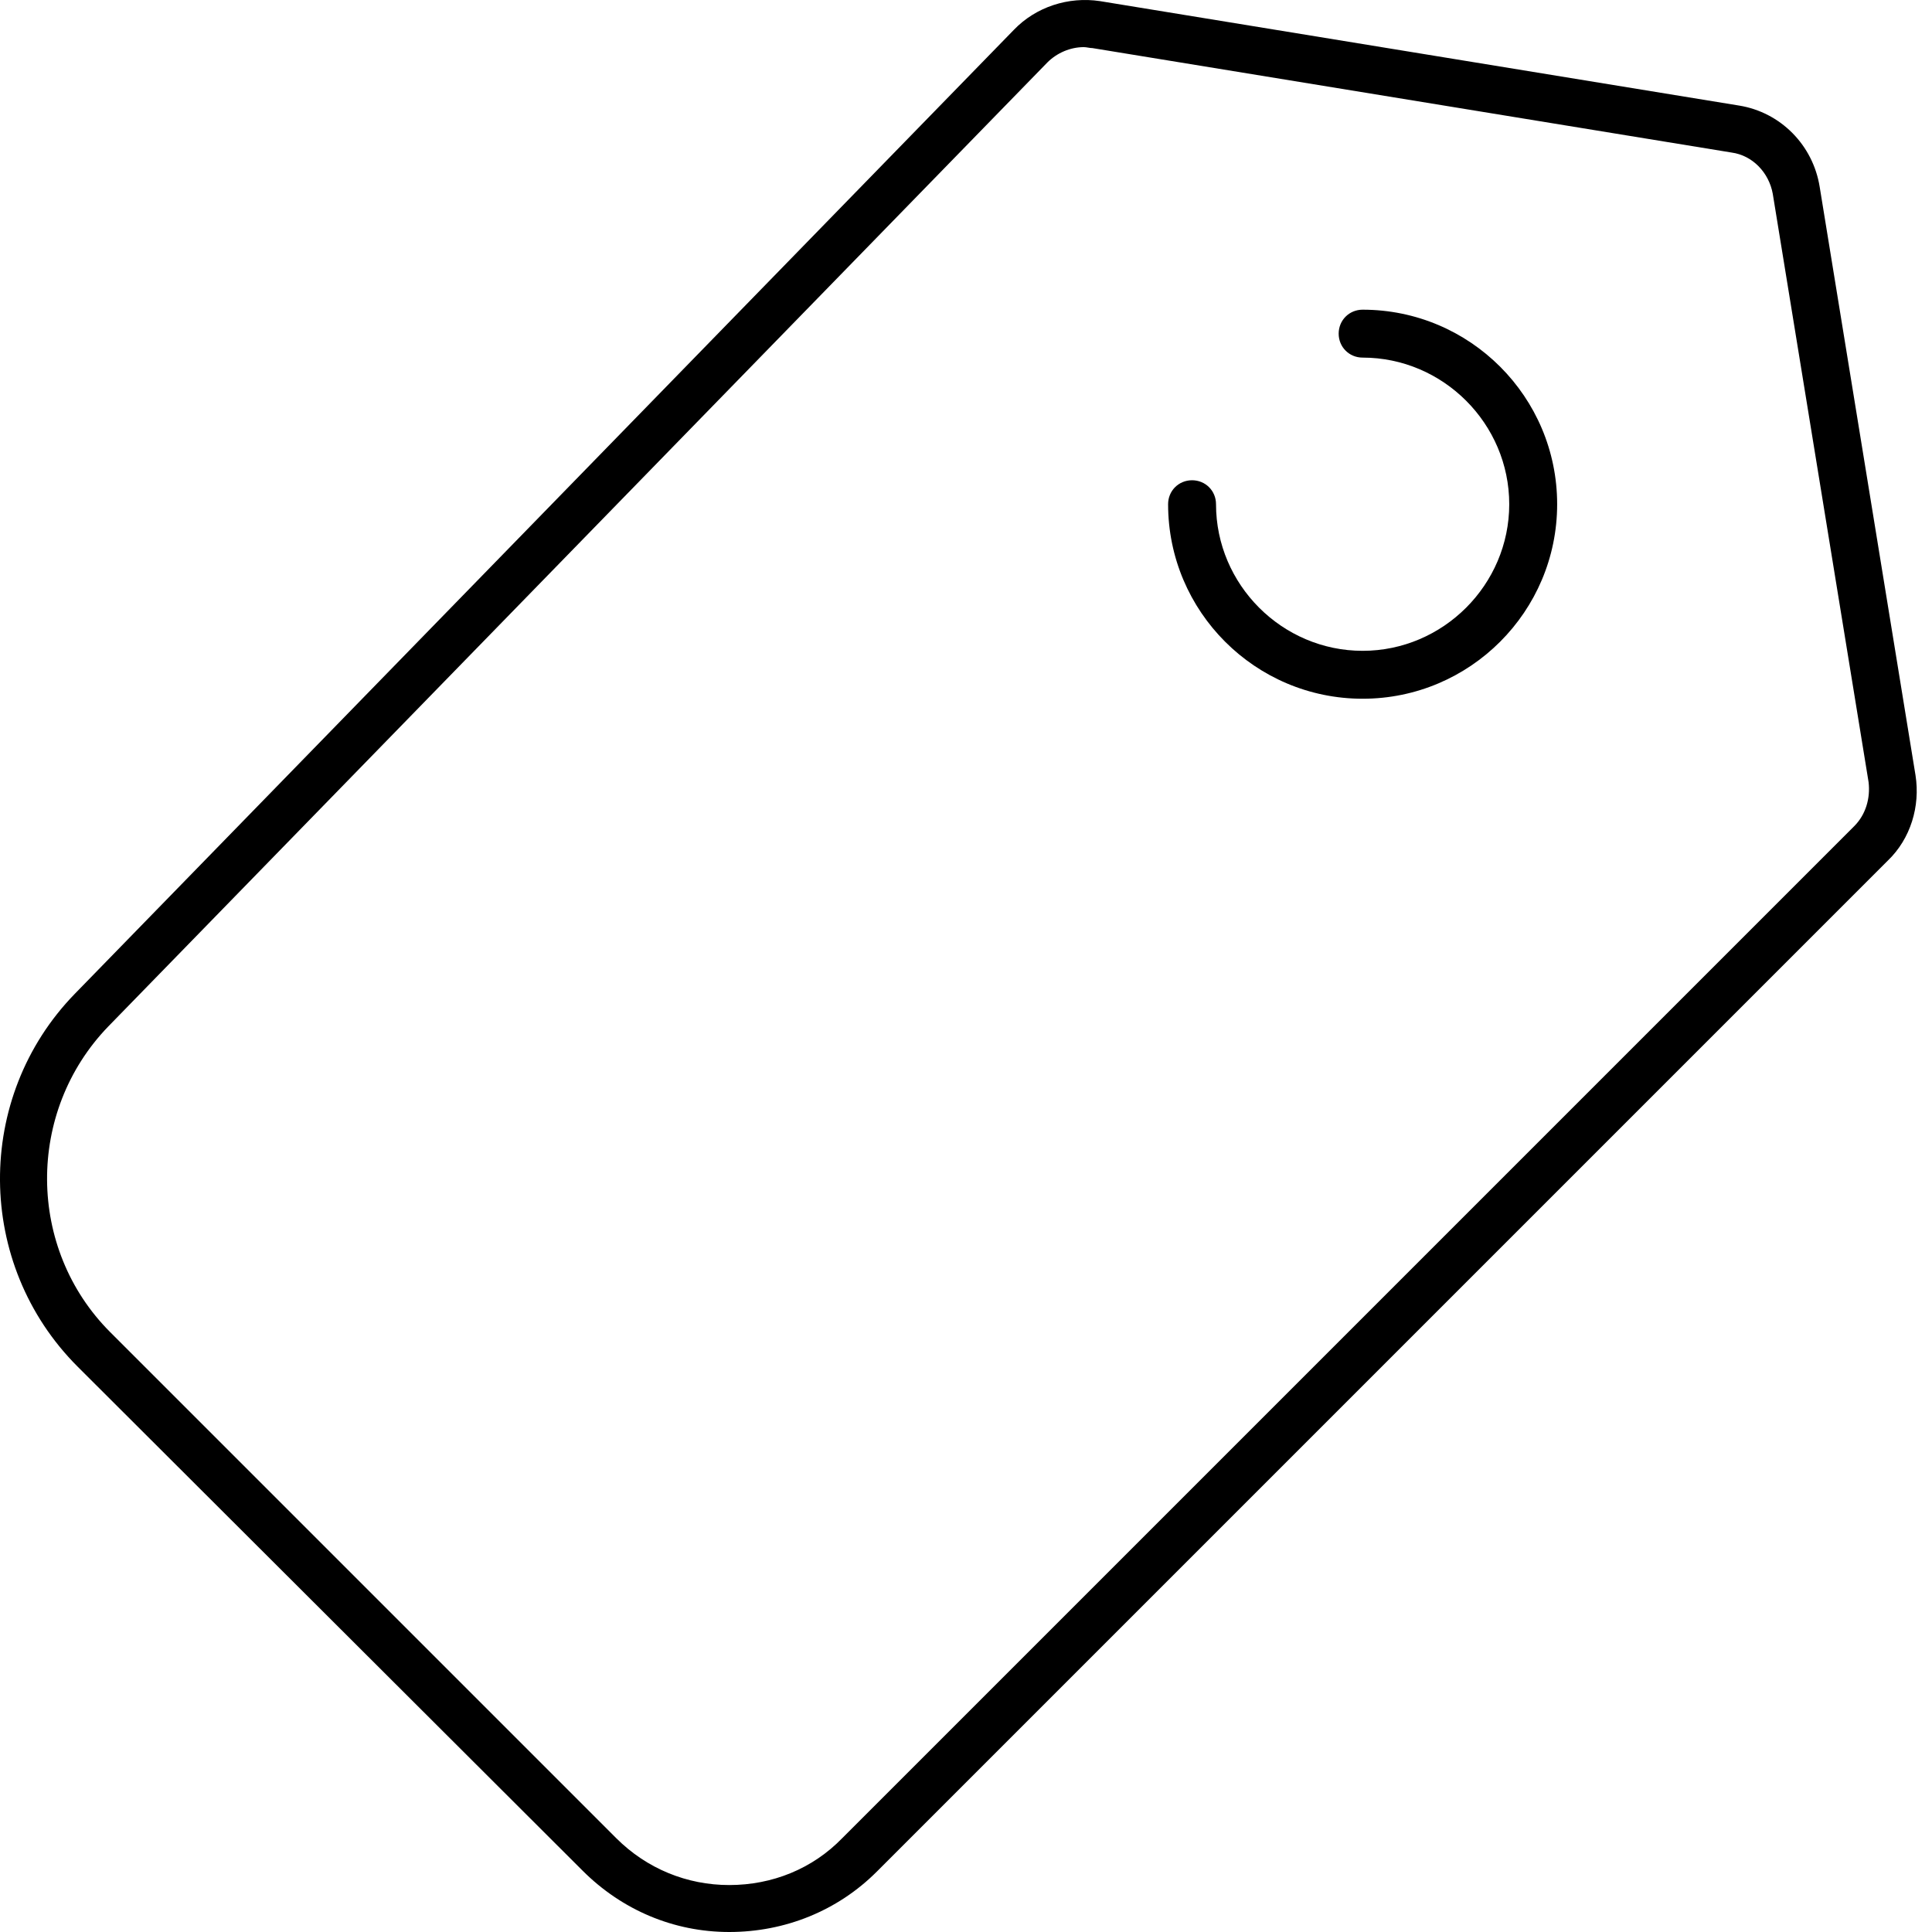 <svg xmlns="http://www.w3.org/2000/svg" viewBox="0 0 1024 1024" version="1.1"><path d="M386.504 1024c-29.458 0-56.884-11.681-77.707-32.505L41.139 724.345c-54.344-54.344-54.852-142.717-1.524-197.569l497.732-510.938c11.681-12.189 28.95-17.776 45.71-15.237l338.763 55.36c21.839 3.555 39.108 20.823 42.663 43.171l50.789 311.845c2.539 16.252-2.539 33.521-14.729 45.202L464.72 992.003c-20.823 20.823-48.757 31.997-78.215 31.997z m187.919-999.02c-7.11 0-14.221 3.047-19.3 8.126l-497.732 510.938c-43.679 45.202-43.171 117.831 1.016 162.017L326.573 974.227c16.252 16.252 37.584 24.887 59.931 24.887 22.855 0 44.186-8.634 59.931-24.887L982.768 437.895c6.095-6.095 8.634-14.729 7.618-23.363l-50.789-311.845c-2.032-11.174-10.666-20.316-21.839-21.839L578.995 25.488c-1.524 0-3.047-0.508-4.571-0.508zM722.22 370.345c-56.884 0-103.102-46.218-103.102-103.102 0-7.11 5.587-12.697 12.697-12.697s12.697 5.587 12.697 12.697c0 42.663 35.044 77.707 77.707 77.707s77.707-35.044 77.707-77.707-35.044-77.707-77.707-77.707c-7.11 0-12.697-5.587-12.697-12.697s5.587-12.697 12.697-12.697c56.884 0 103.102 46.218 103.102 103.102s-46.218 103.102-103.102 103.102z" p-id="2160"></path></svg>